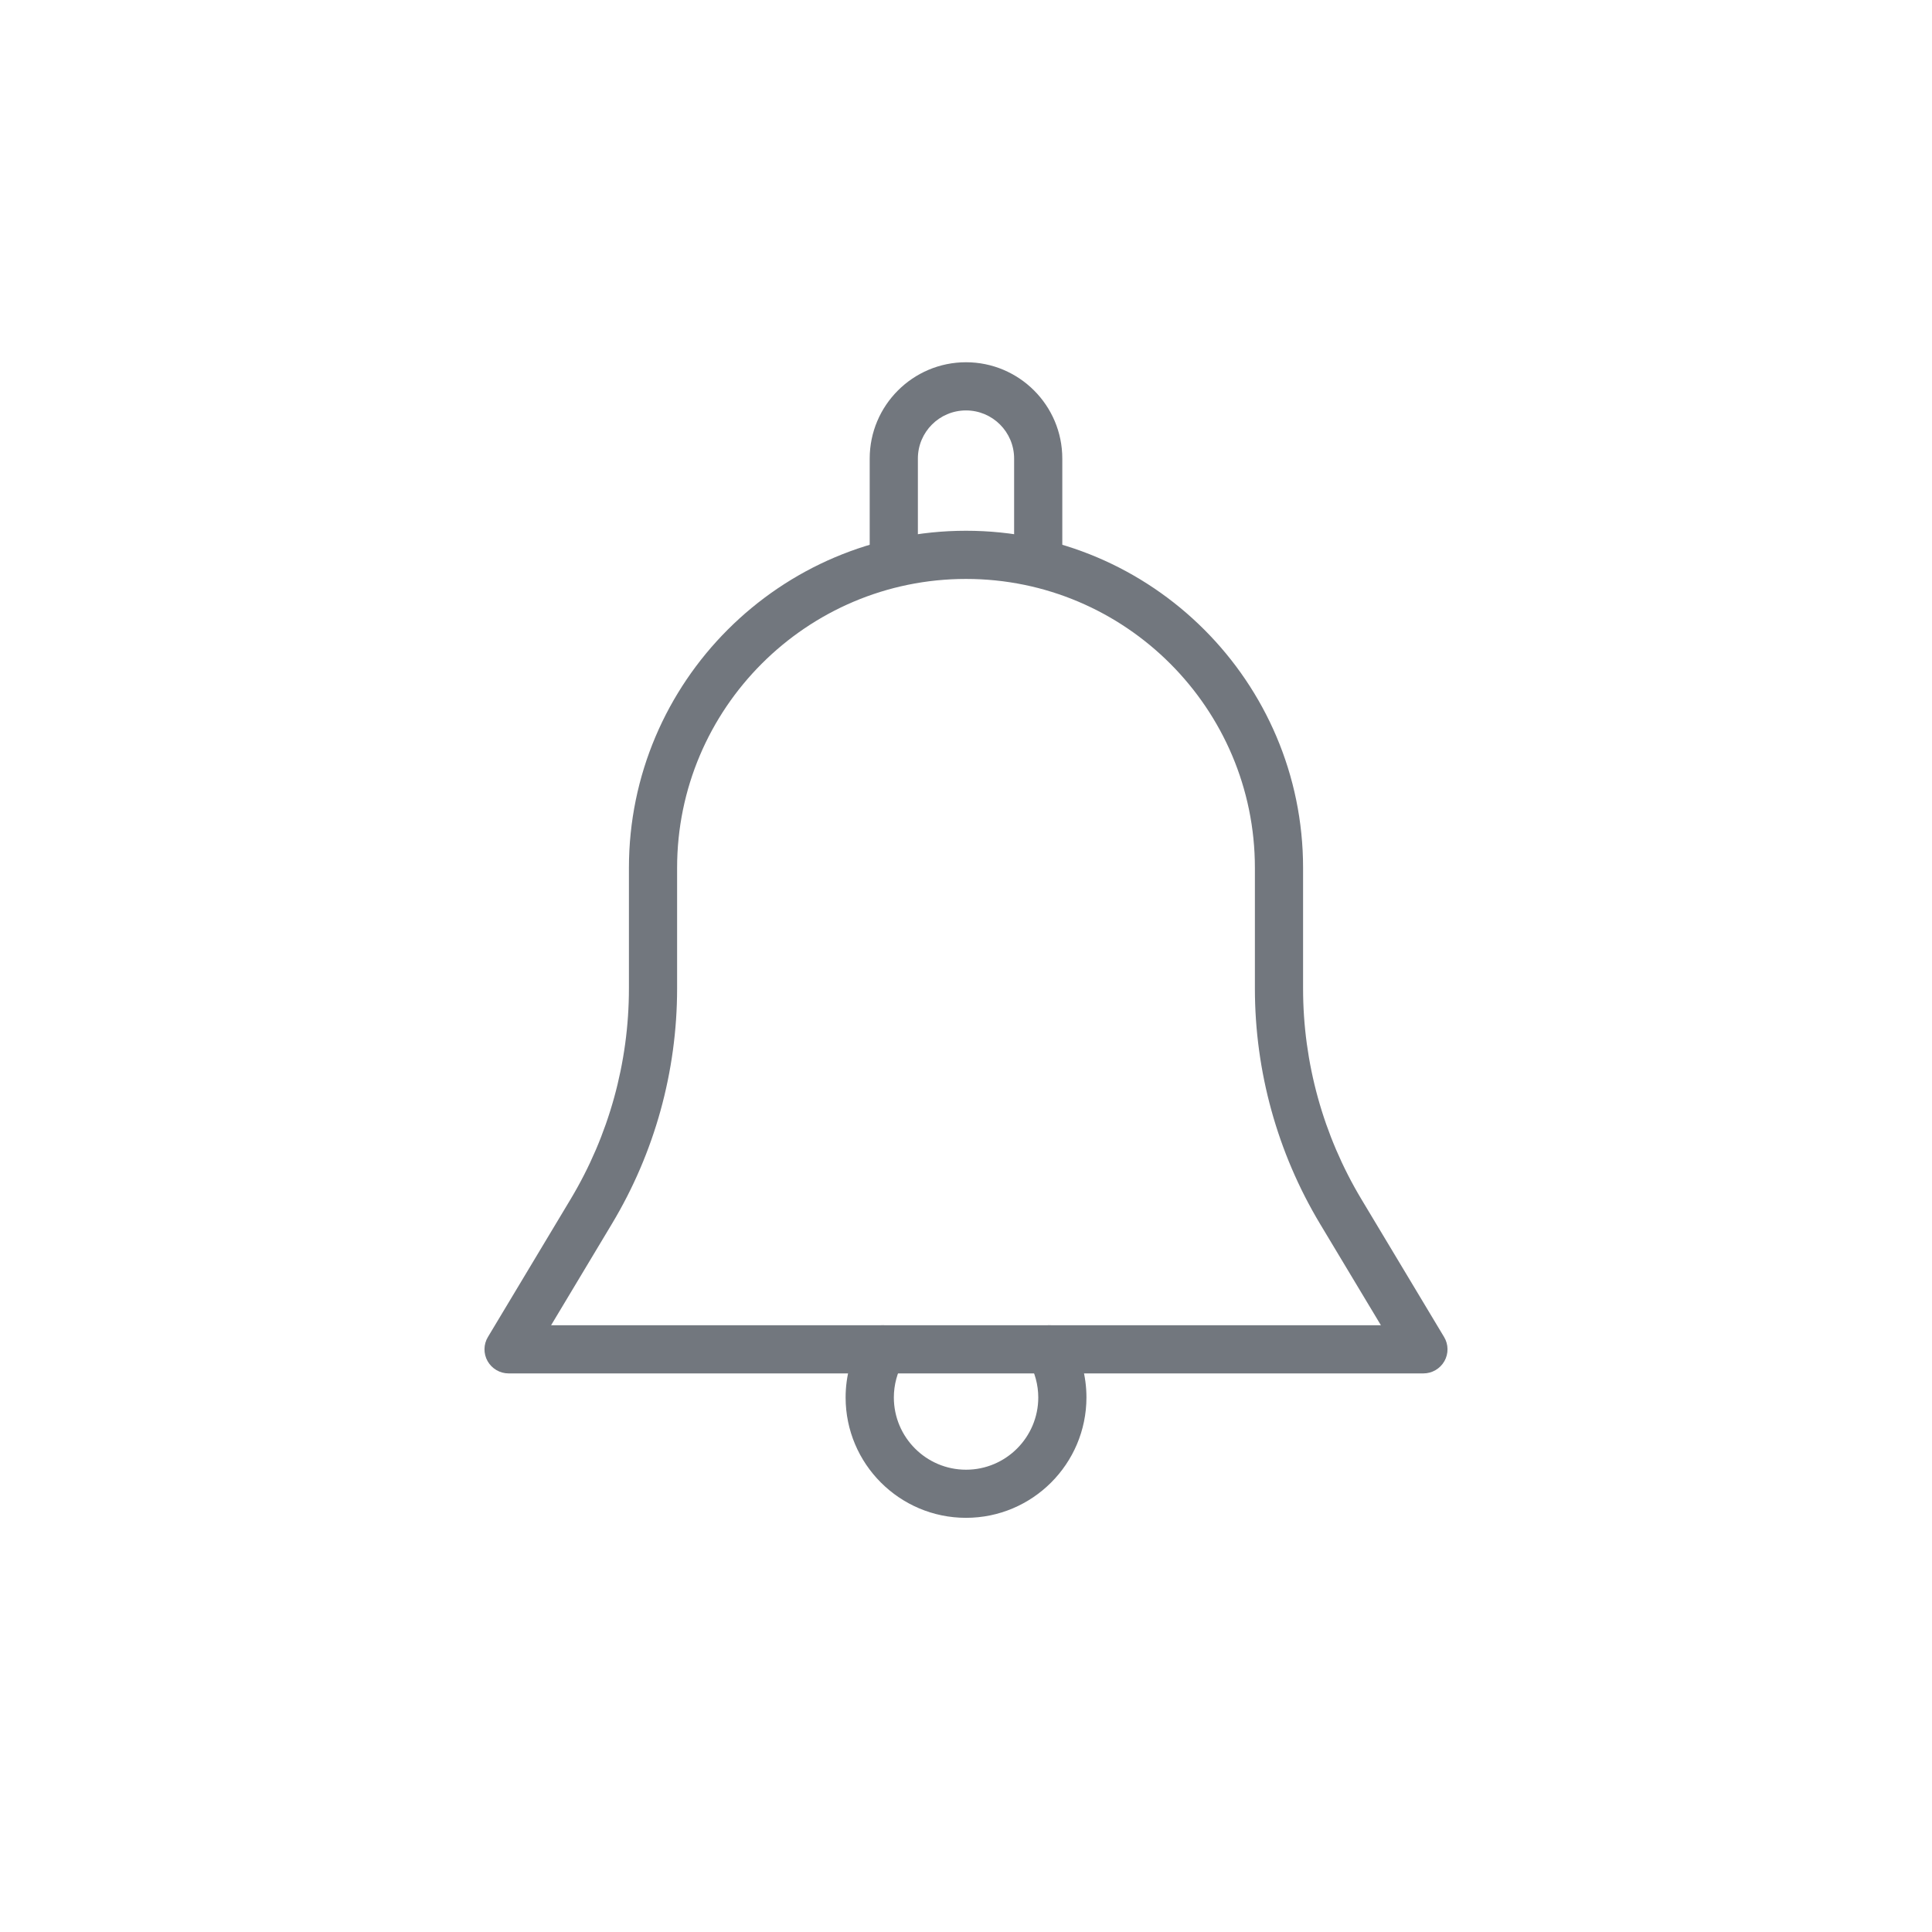 <?xml version="1.0" encoding="UTF-8"?>
<svg width="32px" height="32px" viewBox="0 0 32 32" version="1.1" xmlns="http://www.w3.org/2000/svg" xmlns:xlink="http://www.w3.org/1999/xlink">
    <!-- Generator: Sketch 55.2 (78181) - https://sketchapp.com -->
    <title>@1x/icons/notification_white_ico</title>
    <desc>Created with Sketch.</desc>
    <g id="icons/notification_white_ico" stroke="none" stroke-width="1" fill="none" fill-rule="evenodd">
        <rect id="bound" fill-opacity="0" fill="#D8D8D8" x="0" y="0" width="32" height="32"></rect>
        <g id="notification-(1)" transform="translate(8, 6)" fill="#72777E">
            <path d="M15.918,16.144 L14.548,13.861 C13.917,12.808 13.583,11.602 13.583,10.373 L13.583,8.374 C13.583,5.296 11.078,2.791 8,2.791 C4.922,2.791 2.417,5.296 2.417,8.374 L2.417,10.373 C2.417,11.602 2.083,12.808 1.452,13.861 L0.082,16.144 C0.007,16.267 0.006,16.421 0.076,16.545 C0.147,16.67 0.28,16.748 0.424,16.748 L15.576,16.748 C15.72,16.748 15.853,16.67 15.924,16.545 C15.994,16.421 15.993,16.267 15.918,16.144 Z M1.128,15.95 L2.135,14.271 C2.842,13.094 3.215,11.747 3.215,10.373 L3.215,8.374 C3.215,5.735 5.361,3.589 8,3.589 C10.639,3.589 12.785,5.735 12.785,8.374 L12.785,10.373 C12.785,11.747 13.158,13.094 13.864,14.271 L14.872,15.95 L1.128,15.95 Z" id="Shape" fill-rule="nonzero"></path>
            <path d="M8,0 C7.12,0 6.405,0.715 6.405,1.595 L6.405,3.19 C6.405,3.41 6.584,3.589 6.804,3.589 C7.024,3.589 7.203,3.41 7.203,3.19 L7.203,1.595 C7.203,1.155 7.56,0.798 8,0.798 C8.44,0.798 8.797,1.155 8.797,1.595 L8.797,3.19 C8.797,3.41 8.976,3.589 9.196,3.589 C9.416,3.589 9.595,3.41 9.595,3.19 L9.595,1.595 C9.595,0.715 8.88,0 8,0 Z" id="Path"></path>
            <path d="M9.726,16.147 C9.613,15.957 9.37,15.895 9.18,16.004 C8.989,16.116 8.925,16.361 9.037,16.551 C9.14,16.727 9.197,16.938 9.197,17.146 C9.197,17.806 8.66,18.343 8.001,18.343 C7.341,18.343 6.805,17.806 6.805,17.146 C6.805,16.938 6.861,16.727 6.965,16.551 C7.076,16.36 7.012,16.116 6.822,16.004 C6.63,15.895 6.387,15.957 6.276,16.147 C6.1,16.449 6.006,16.794 6.006,17.146 C6.006,18.246 6.9,19.14 8,19.14 C9.1,19.14 9.994,18.246 9.995,17.146 C9.995,16.794 9.902,16.449 9.726,16.147 Z" id="Path"></path>
        </g>
    </g>
</svg>